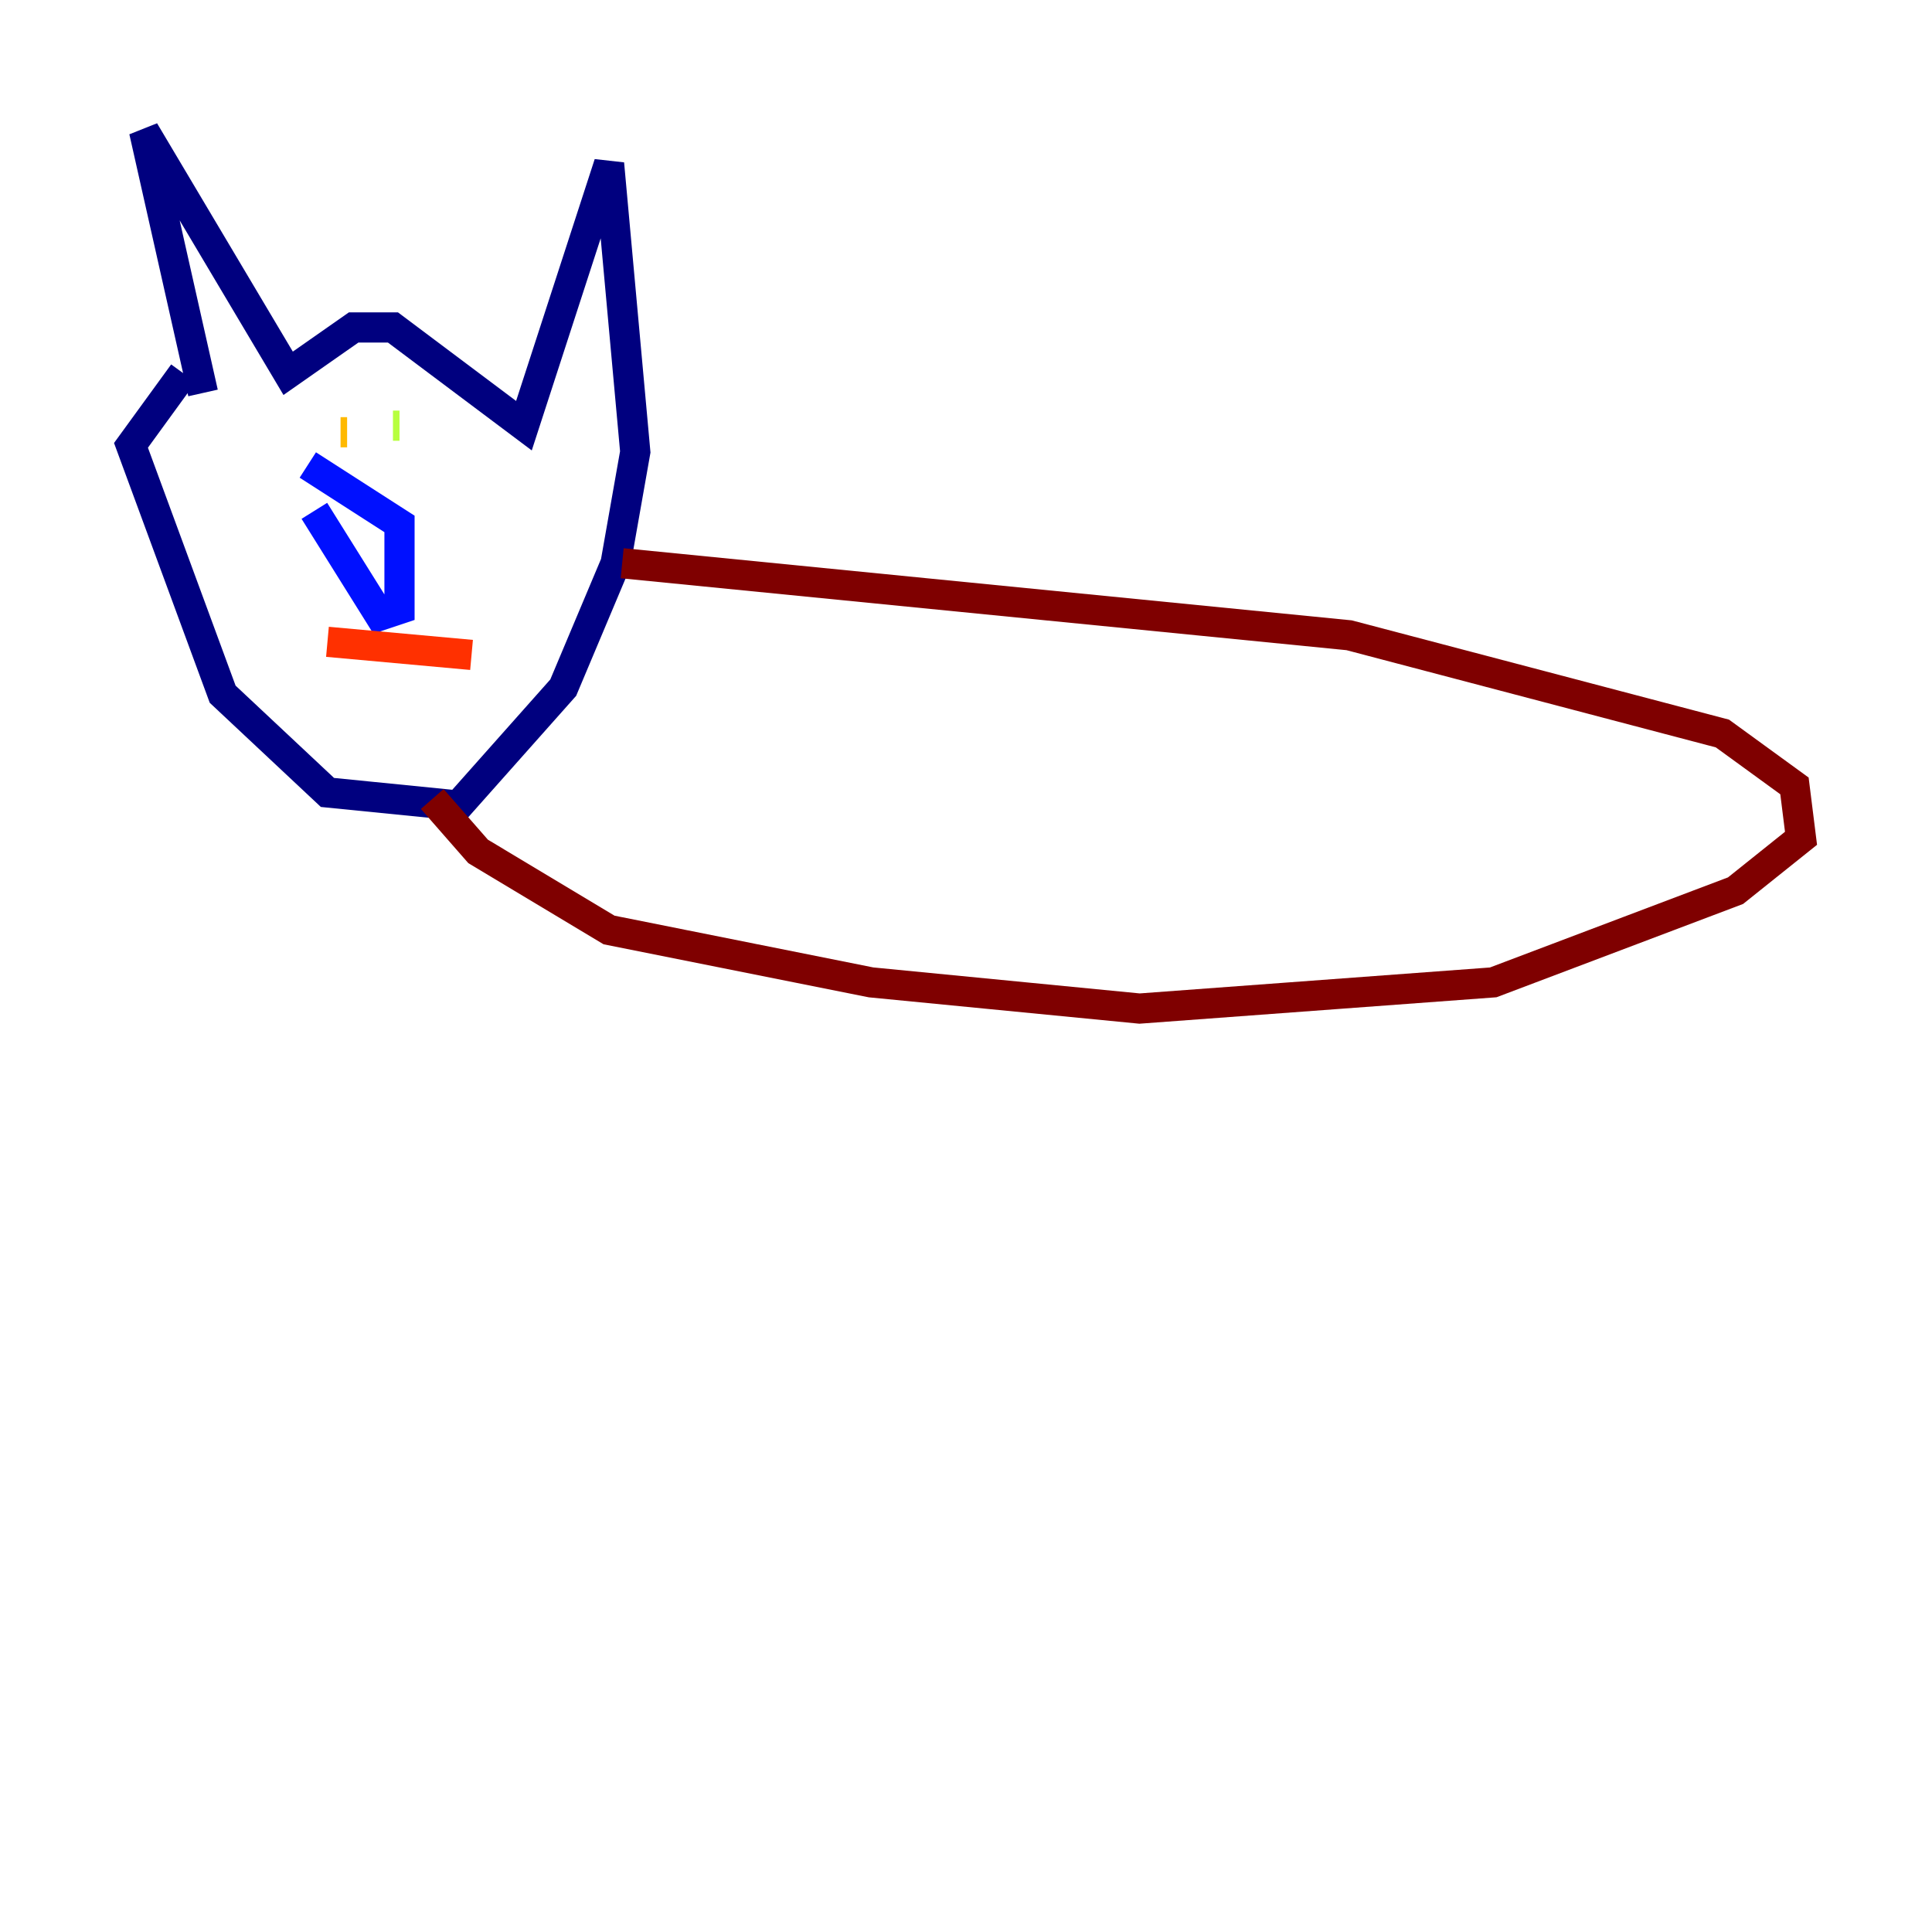 <?xml version="1.0" encoding="utf-8" ?>
<svg baseProfile="tiny" height="128" version="1.2" viewBox="0,0,128,128" width="128" xmlns="http://www.w3.org/2000/svg" xmlns:ev="http://www.w3.org/2001/xml-events" xmlns:xlink="http://www.w3.org/1999/xlink"><defs /><polyline fill="none" points="13.451,26.034 9.546,8.678 19.091,24.732 23.43,21.695 26.034,21.695 34.712,28.203 40.352,10.848 42.088,29.939 40.786,37.315 37.315,45.559 30.373,53.37 21.695,52.502 14.752,45.993 8.678,29.505 12.149,24.732" stroke="#00007f" stroke-width="2" /><polyline fill="none" points="20.393,30.807 26.468,34.712 26.468,40.352 25.166,40.786 20.827,33.844" stroke="#0010ff" stroke-width="2" /><polyline fill="none" points="21.695,27.77 21.695,27.77" stroke="#00a4ff" stroke-width="2" /><polyline fill="none" points="21.695,26.034 21.695,26.034" stroke="#3fffb7" stroke-width="2" /><polyline fill="none" points="26.468,28.203 26.034,28.203" stroke="#b7ff3f" stroke-width="2" /><polyline fill="none" points="22.563,28.637 22.997,28.637" stroke="#ffb900" stroke-width="2" /><polyline fill="none" points="21.695,42.522 31.241,43.39" stroke="#ff3000" stroke-width="2" /><polyline fill="none" points="41.22,37.315 89.383,42.088 114.115,48.597 118.888,52.068 119.322,55.539 114.983,59.01 98.929,65.085 75.498,66.82 57.709,65.085 40.352,61.614 31.675,56.407 28.637,52.936" stroke="#7f0000" stroke-width="2" /></svg>